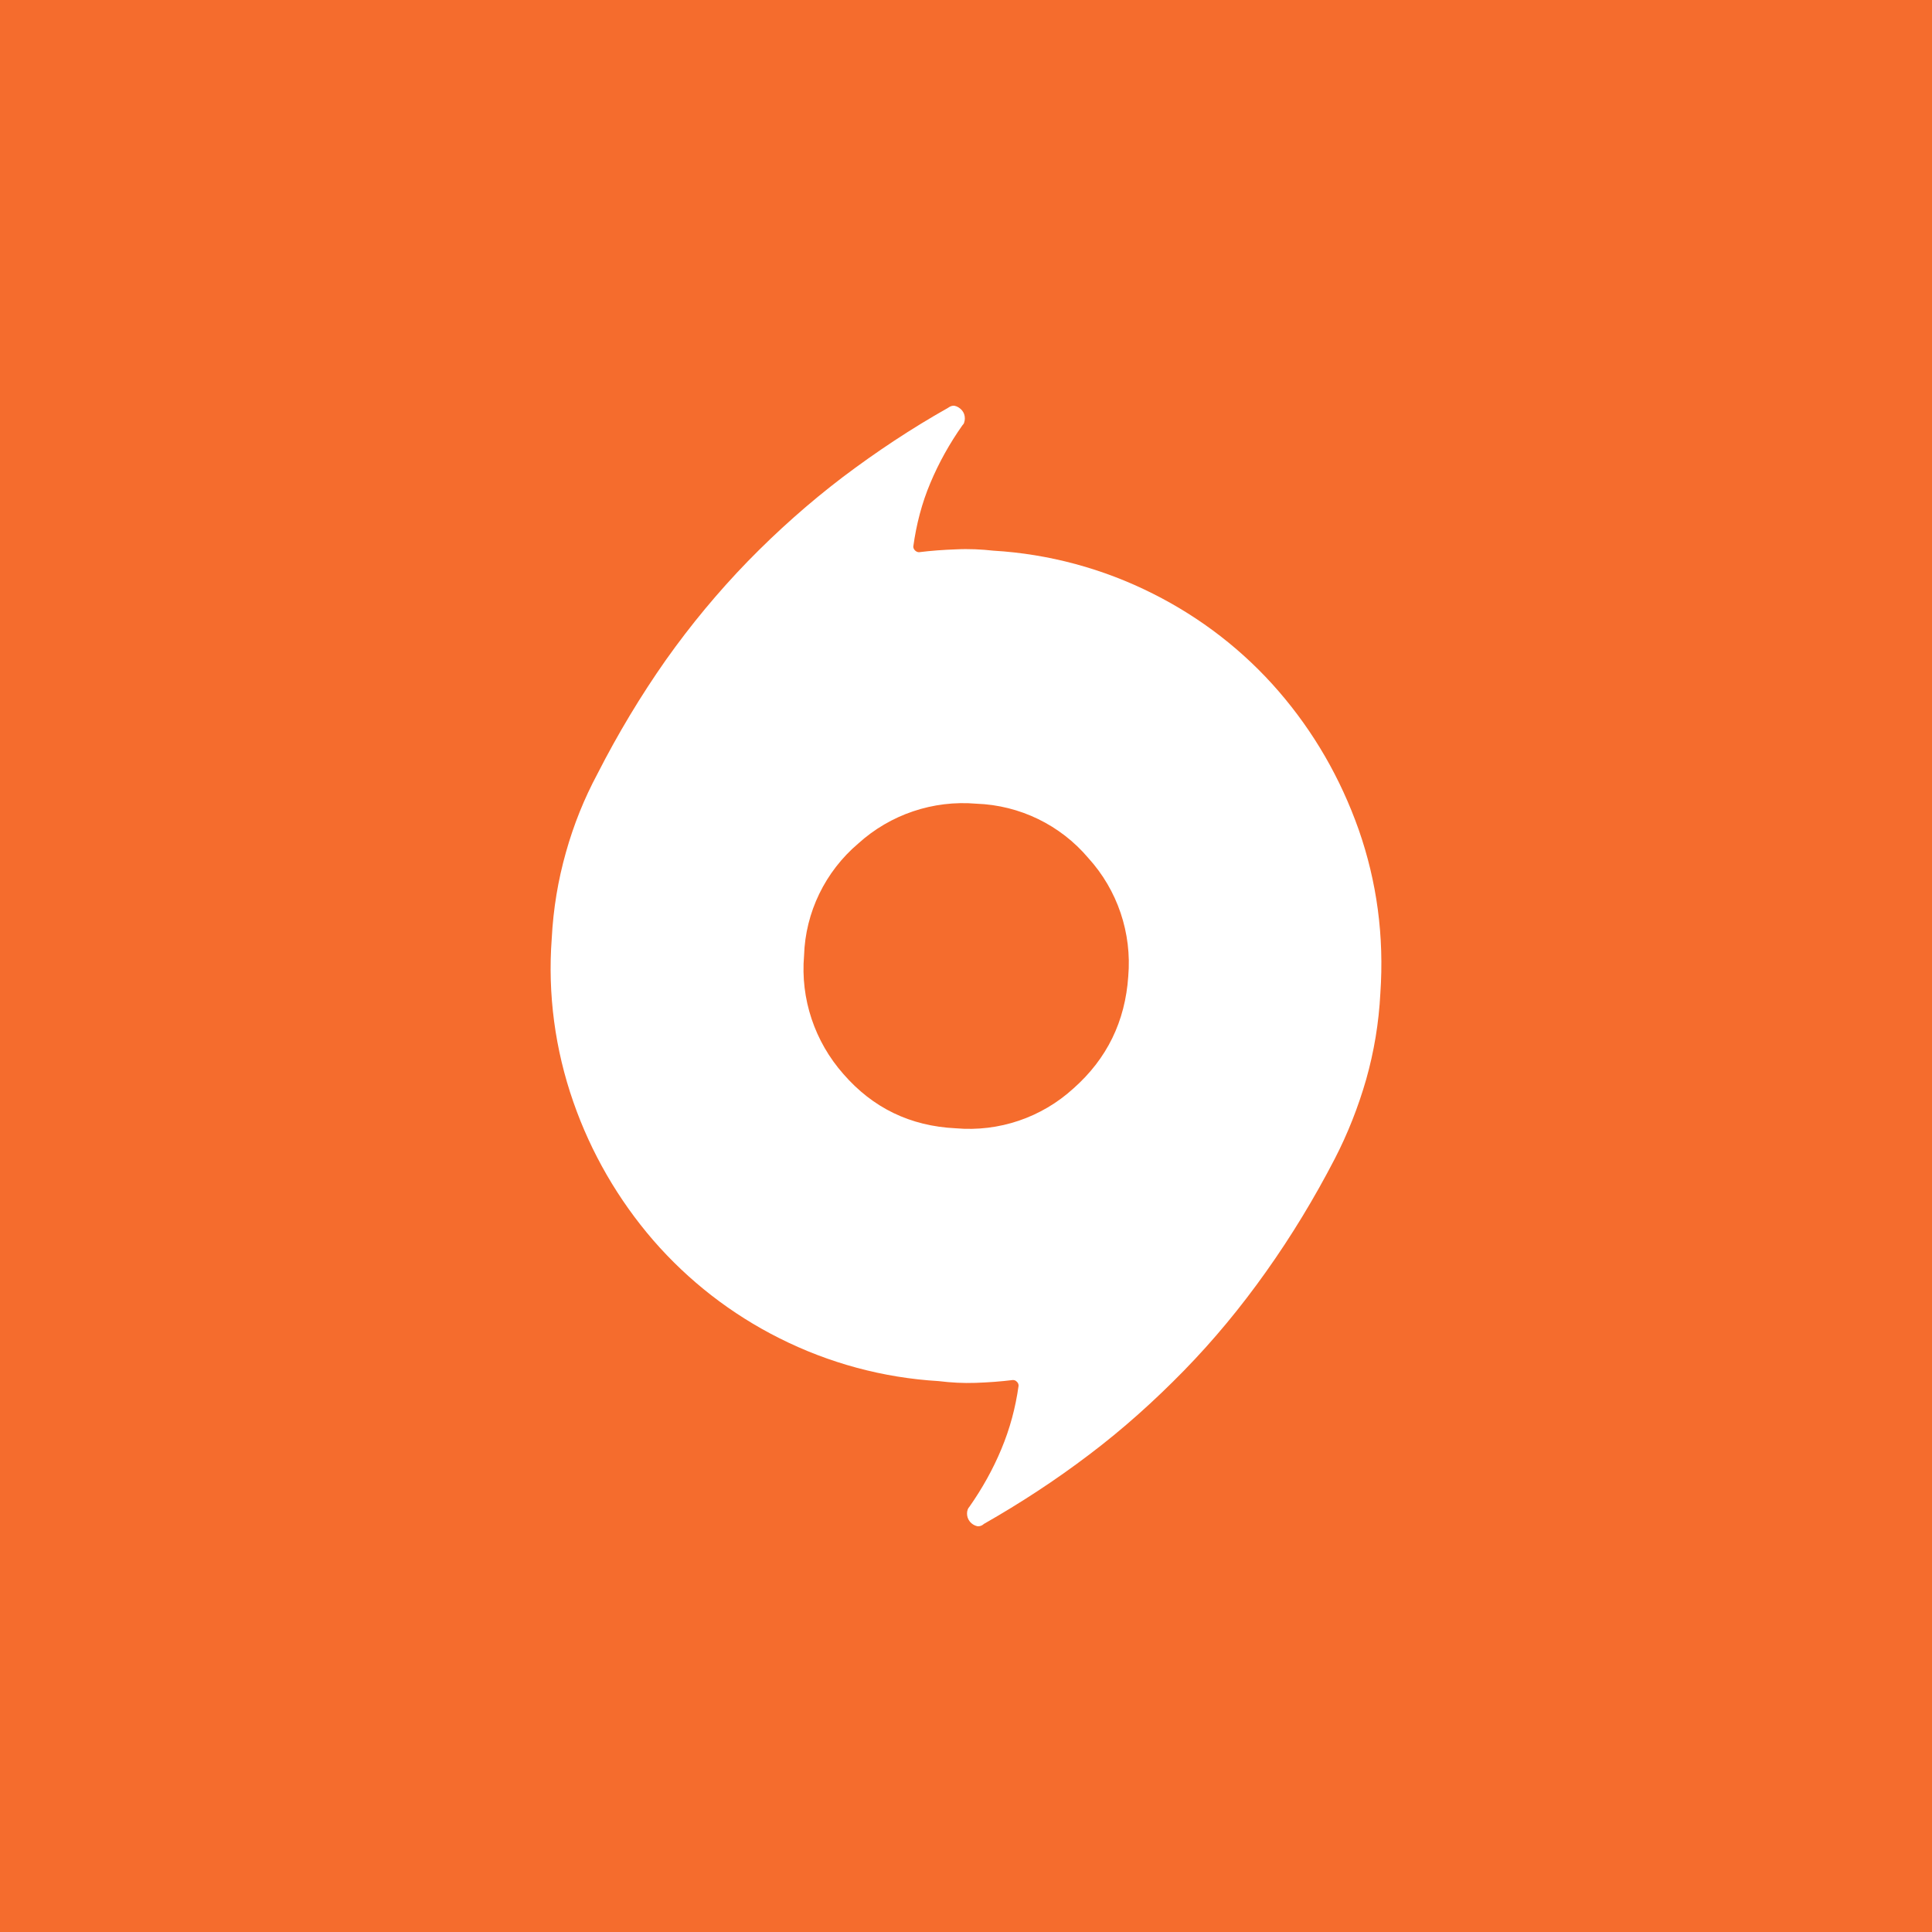 <svg width="400" height="400" viewBox="0 0 400 400" fill="none" xmlns="http://www.w3.org/2000/svg">
<rect width="400" height="400" fill="#F56C2D"/>
<path d="M200 400C310.457 400 400 310.457 400 200C400 89.543 310.457 0 200 0C89.543 0 0 89.543 0 200C0 310.457 89.543 400 200 400Z" fill="#F56C2D"/>
<path d="M205.686 114.011C217.175 114.691 228.392 117.727 238.659 122.893C248.609 127.878 257.474 134.721 264.756 143.15C271.993 151.534 277.511 161.05 281.31 171.79C285.064 182.53 286.602 193.814 285.788 205.642C285.471 211.805 284.476 217.742 282.848 223.497C281.22 229.161 279.049 234.69 276.335 239.947C272.083 248.149 267.379 255.898 262.133 263.285C256.931 270.626 251.278 277.469 245.126 283.768C238.975 290.067 232.462 295.913 225.497 301.17C218.577 306.427 211.295 311.185 203.741 315.49L203.38 315.762C203.063 315.943 202.701 316.034 202.339 315.988C201.751 315.853 201.208 315.535 200.801 315.037C200.394 314.538 200.213 313.949 200.213 313.36C200.213 313.088 200.259 312.771 200.349 312.544C200.44 312.318 200.53 312.137 200.711 311.955C203.38 308.149 205.596 304.161 207.314 300.037C209.078 295.822 210.254 291.472 210.888 286.895C210.888 286.578 210.752 286.261 210.526 286.079C210.345 285.853 210.028 285.717 209.712 285.717C207.179 286.034 204.601 286.215 202.023 286.306C199.445 286.397 196.912 286.261 194.334 285.943C182.845 285.264 171.628 282.227 161.361 277.061C151.411 272.076 142.546 265.188 135.264 256.805C127.982 248.376 122.373 238.678 118.71 228.164C114.91 217.288 113.372 205.778 114.232 194.313C114.548 188.15 115.544 182.213 117.172 176.458C118.8 170.657 120.971 165.31 123.685 160.234C127.936 151.896 132.686 144.011 137.842 136.67C143.043 129.328 148.697 122.531 154.848 116.187C160.999 109.887 167.512 104.087 174.478 98.785C181.443 93.528 188.68 88.725 196.233 84.465L196.595 84.238C196.912 84.057 197.273 83.966 197.635 84.012C198.269 84.147 198.766 84.51 199.173 84.963C199.58 85.462 199.761 86.005 199.761 86.64C199.761 86.912 199.716 87.184 199.625 87.456C199.58 87.682 199.445 87.864 199.264 88.045C196.64 91.761 194.379 95.794 192.615 100.008C190.851 104.178 189.72 108.573 189.087 113.15C189.087 113.467 189.223 113.739 189.449 113.966C189.675 114.193 189.992 114.329 190.263 114.329C192.796 114.011 195.329 113.83 197.952 113.739C200.62 113.603 203.199 113.739 205.686 114.011ZM197.907 233.602C206.817 234.373 215.637 231.382 222.24 225.355C229.206 219.192 232.96 211.442 233.593 202.153C234.362 193.18 231.377 184.298 225.316 177.636C219.526 170.793 211.114 166.715 202.158 166.398C193.203 165.627 184.338 168.618 177.689 174.645C170.859 180.446 166.743 188.875 166.472 197.847C165.703 206.82 168.688 215.657 174.613 222.364C180.719 229.388 188.454 233.149 197.907 233.602Z" fill="white"/>
</svg>

